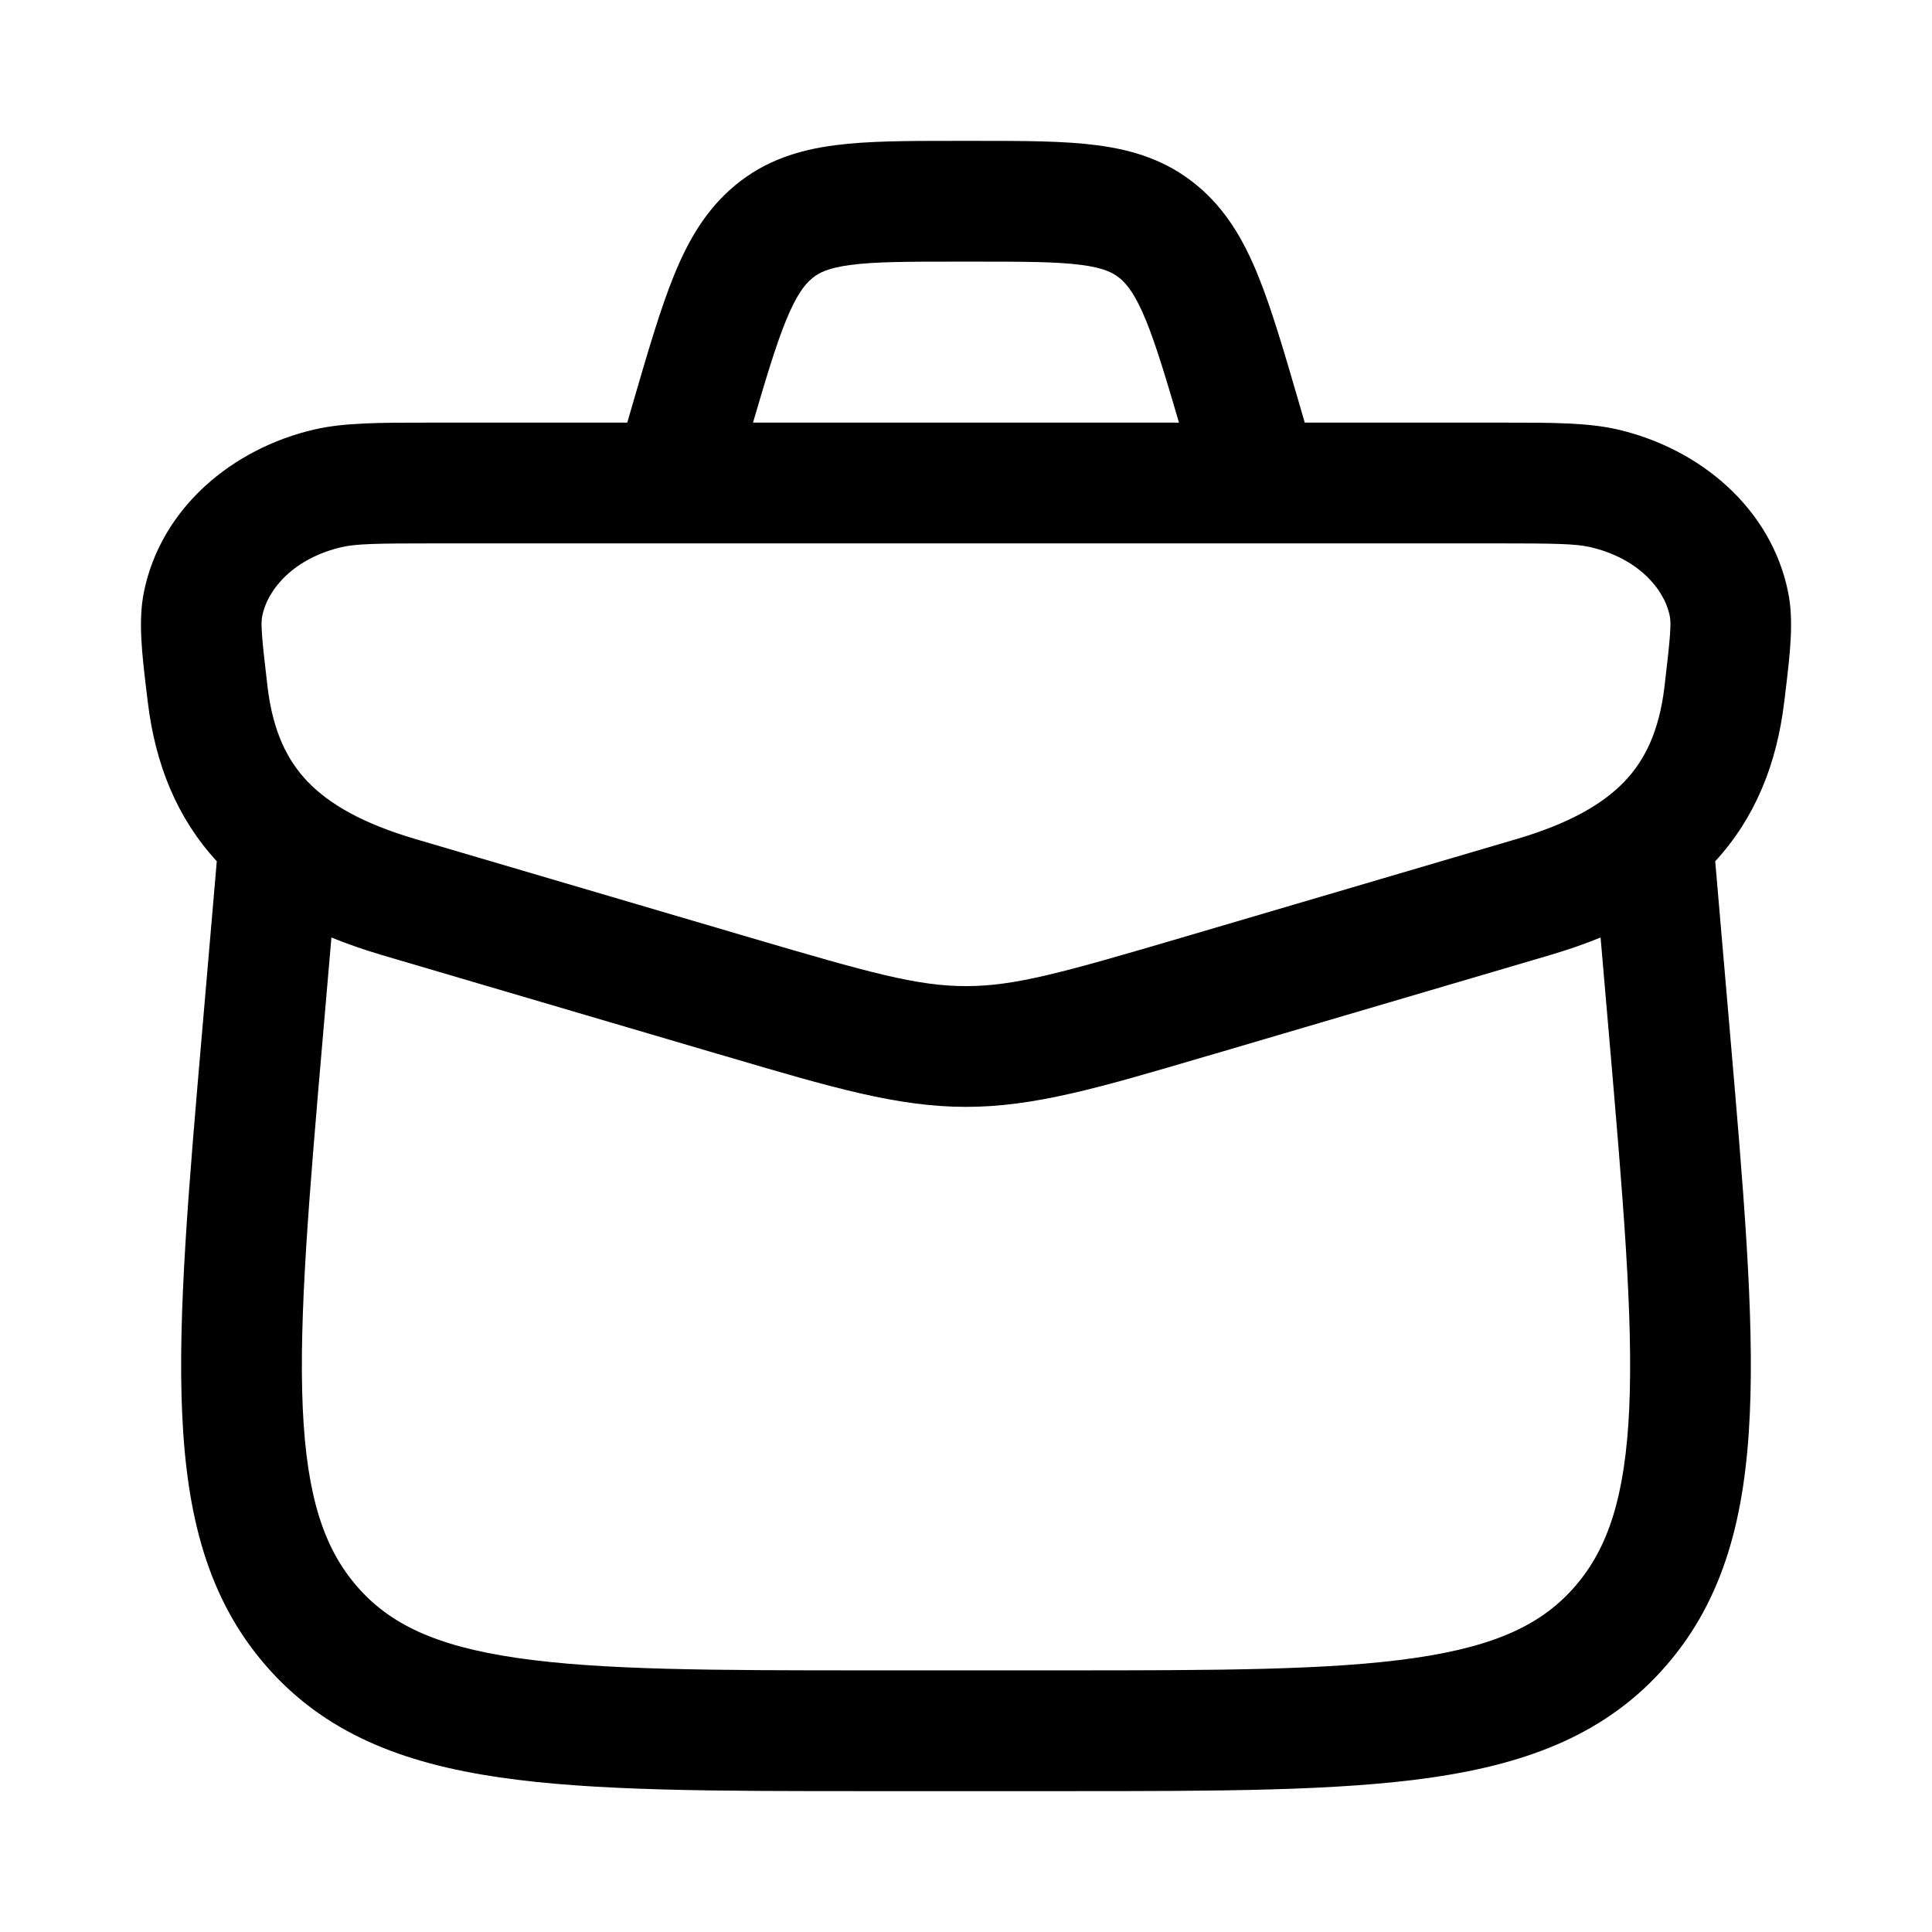 <svg stroke="currentColor" fill="none" stroke-width="0" width="20" height="20" viewBox="0 0 24 24" xmlns="http://www.w3.org/2000/svg" class="text-purpleseat-base"><path fill-rule="evenodd" clip-rule="evenodd" d="M11.853 1.75H12.147C12.718 1.75 13.216 1.75 13.626 1.804C14.074 1.862 14.491 1.991 14.864 2.299C15.229 2.599 15.451 2.987 15.627 3.42C15.795 3.833 15.949 4.36 16.132 4.988L16.208 5.25H18.572C18.606 5.25 18.639 5.25 18.672 5.25C19.286 5.25 19.722 5.25 20.09 5.334C21.12 5.572 21.998 6.313 22.211 7.348C22.287 7.712 22.236 8.125 22.178 8.607C22.174 8.643 22.169 8.678 22.165 8.714C22.072 9.495 21.801 10.162 21.307 10.699L21.485 12.767C21.657 14.759 21.793 16.329 21.737 17.561C21.681 18.823 21.422 19.855 20.7 20.688C19.972 21.529 19.003 21.903 17.797 22.079C16.63 22.25 15.128 22.25 13.238 22.25H10.762C8.872 22.25 7.37 22.25 6.203 22.079C4.998 21.903 4.028 21.529 3.3 20.688C2.578 19.855 2.319 18.823 2.263 17.561C2.207 16.329 2.343 14.759 2.515 12.768L2.693 10.699C2.199 10.162 1.928 9.495 1.835 8.714C1.831 8.678 1.826 8.643 1.822 8.607C1.764 8.125 1.714 7.712 1.789 7.348C2.002 6.313 2.88 5.572 3.91 5.334C4.278 5.25 4.714 5.25 5.328 5.25C5.361 5.25 5.394 5.25 5.428 5.25H7.792L7.868 4.988C8.051 4.36 8.205 3.833 8.373 3.42C8.549 2.987 8.772 2.599 9.136 2.299C9.509 1.991 9.926 1.862 10.374 1.804C10.784 1.75 11.282 1.75 11.853 1.75ZM9.354 5.25H14.646C14.479 4.681 14.36 4.286 14.238 3.986C14.107 3.664 14.004 3.534 13.91 3.456C13.825 3.386 13.708 3.327 13.432 3.291C13.13 3.251 12.731 3.25 12.102 3.25H11.898C11.269 3.25 10.87 3.251 10.568 3.291C10.292 3.327 10.175 3.386 10.09 3.456C9.996 3.534 9.893 3.664 9.762 3.986C9.64 4.286 9.521 4.681 9.354 5.25ZM4.117 11.646L4.014 12.84C3.836 14.901 3.711 16.372 3.761 17.494C3.811 18.599 4.028 19.237 4.434 19.706C4.835 20.169 5.401 20.446 6.42 20.595C7.466 20.748 8.858 20.75 10.824 20.75H13.176C15.142 20.75 16.534 20.748 17.58 20.595C18.599 20.446 19.165 20.169 19.566 19.706C19.972 19.237 20.189 18.599 20.239 17.494C20.289 16.372 20.164 14.901 19.986 12.84L19.883 11.646C19.685 11.727 19.478 11.798 19.263 11.862L15.092 13.09C15.055 13.101 15.018 13.112 14.981 13.122C13.661 13.511 12.85 13.75 12 13.75C11.15 13.75 10.339 13.511 9.019 13.122C8.982 13.112 8.946 13.101 8.908 13.09L4.737 11.862C4.522 11.798 4.315 11.727 4.117 11.646ZM5.428 6.75C4.673 6.75 4.426 6.755 4.247 6.796C3.662 6.931 3.328 7.307 3.258 7.65C3.239 7.742 3.246 7.885 3.324 8.536C3.39 9.082 3.565 9.443 3.823 9.711C4.092 9.991 4.509 10.231 5.161 10.423L9.332 11.651C10.798 12.082 11.392 12.25 12 12.25C12.608 12.25 13.202 12.082 14.668 11.651L18.839 10.423C19.491 10.231 19.908 9.991 20.177 9.711C20.435 9.443 20.61 9.082 20.676 8.536C20.754 7.884 20.761 7.742 20.742 7.65C20.672 7.307 20.338 6.931 19.753 6.796C19.574 6.755 19.327 6.75 18.572 6.75H5.428Z" fill="currentColor"></path></svg>